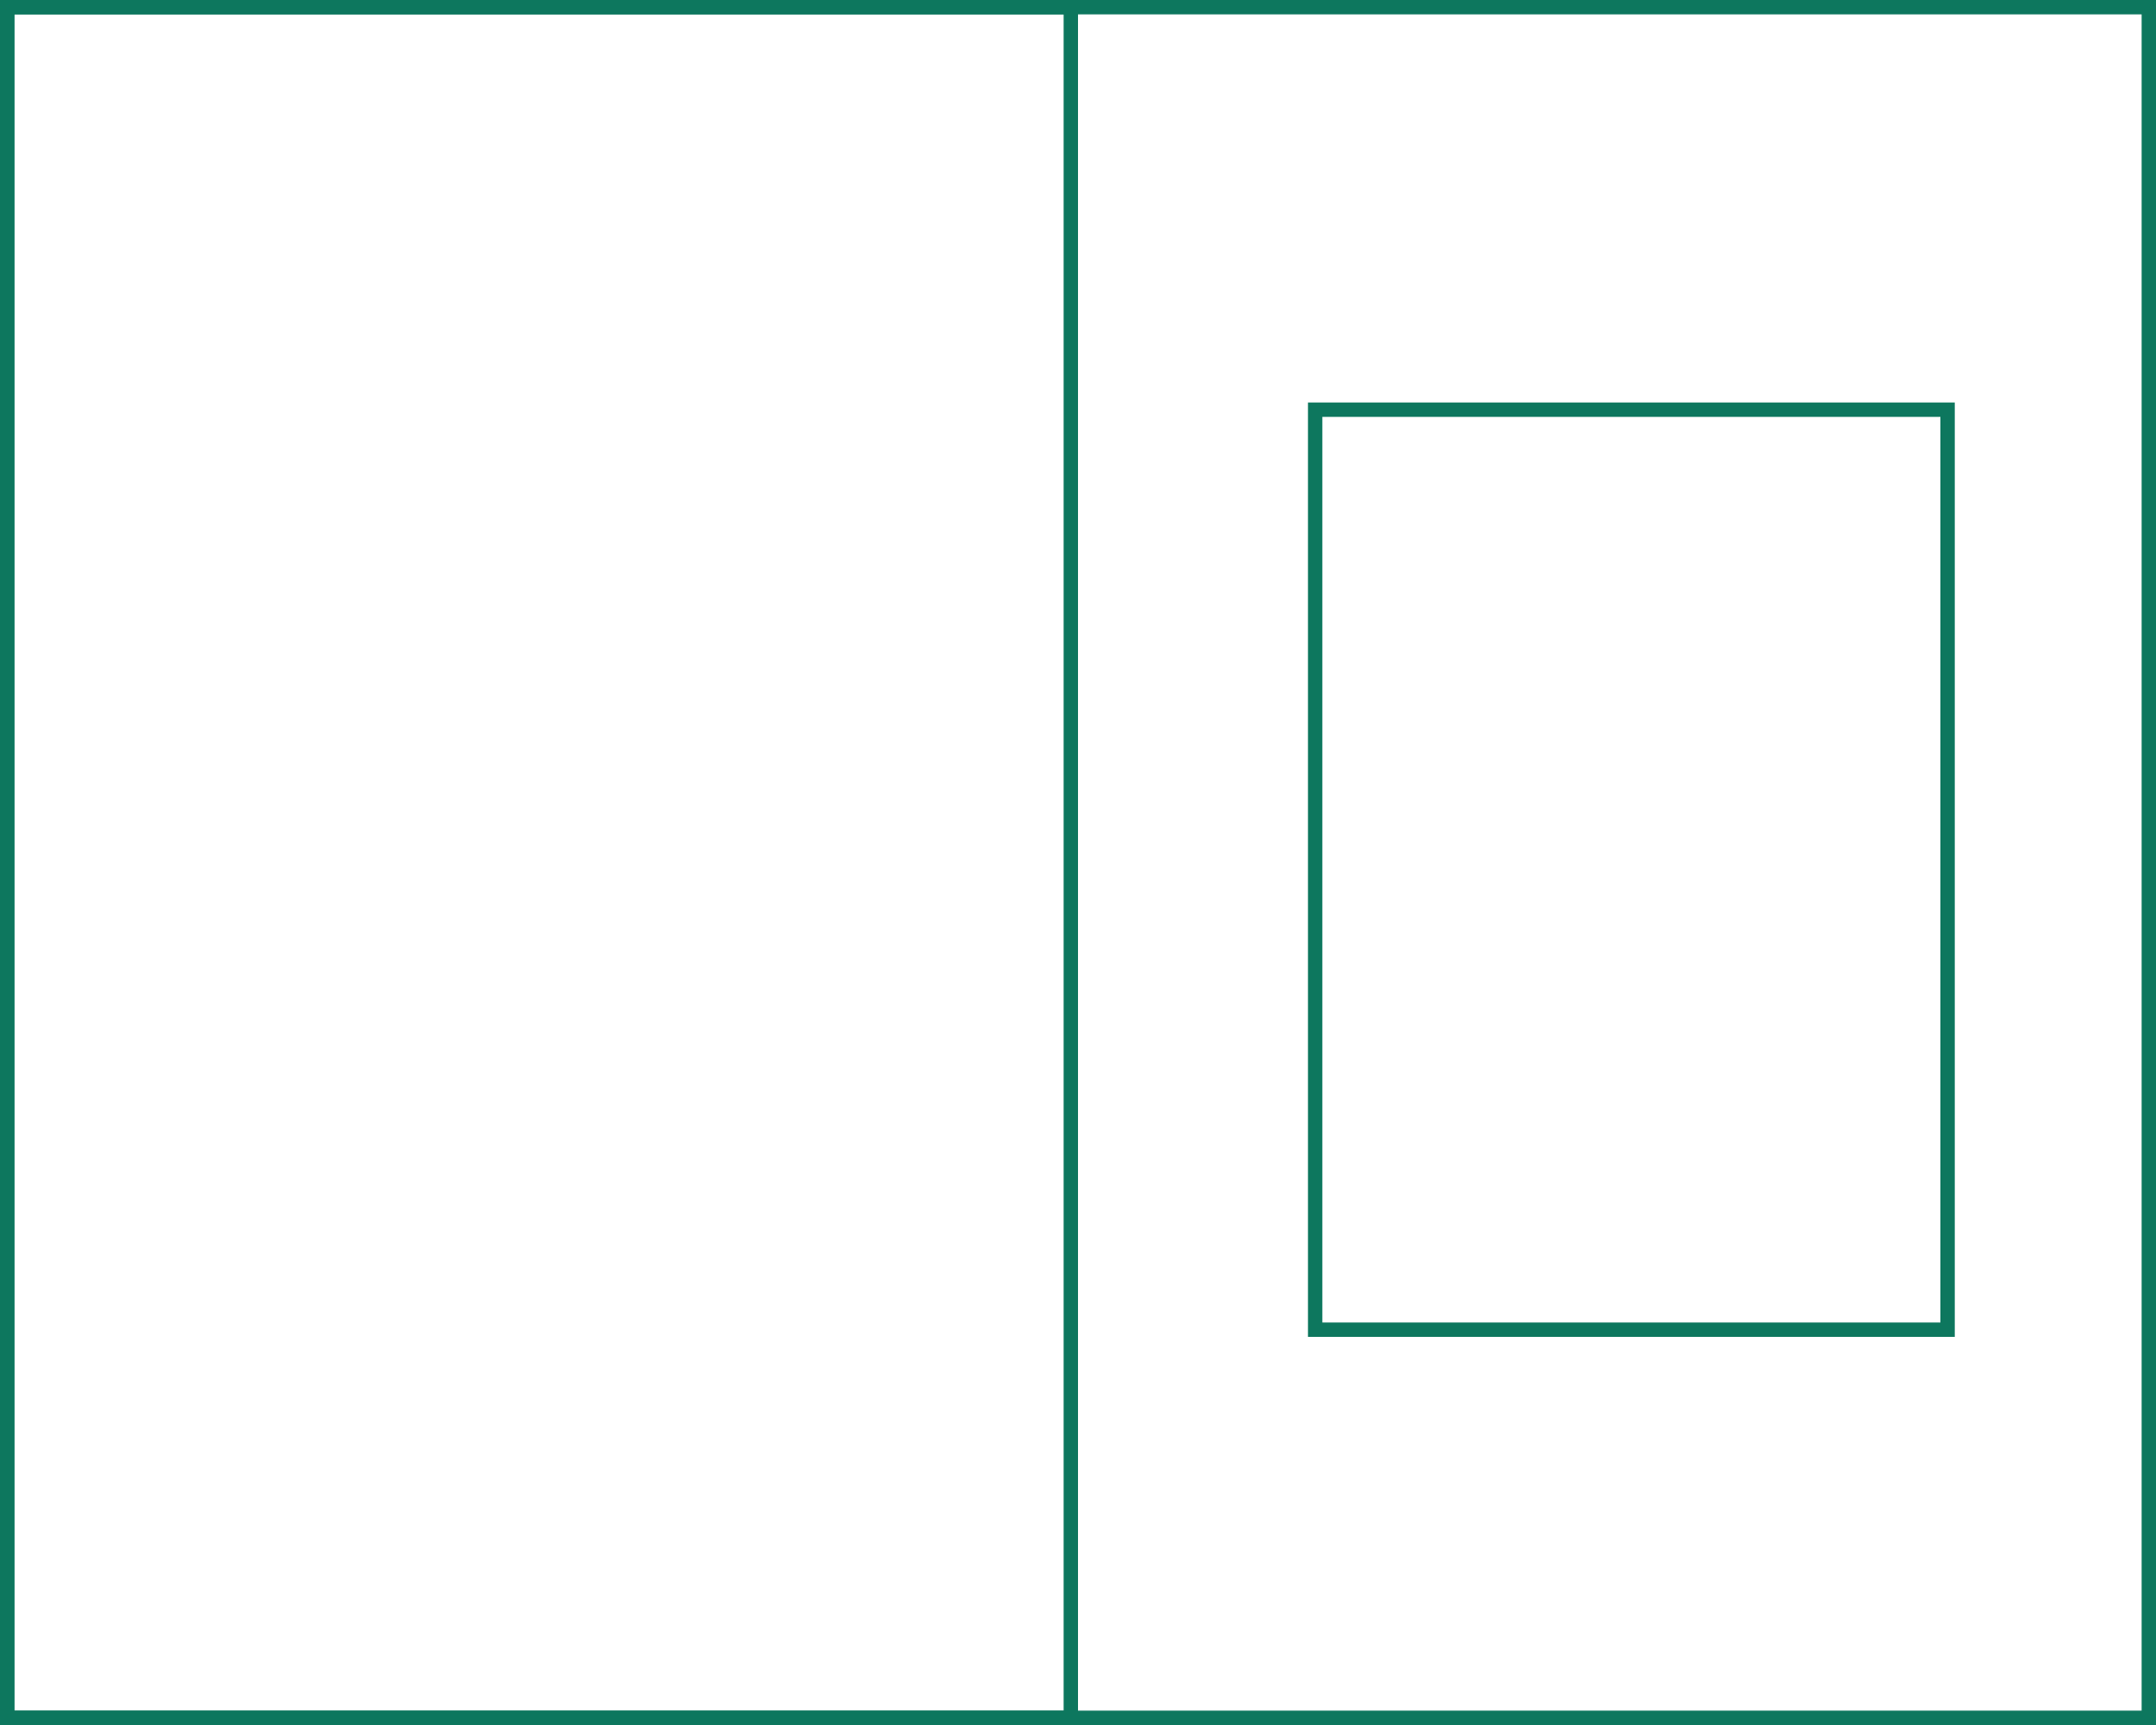 <svg width="150" height="120" viewBox="0 0 150 120" fill="none" xmlns="http://www.w3.org/2000/svg">
<rect x="0.5" y="0.5" width="149" height="119" stroke="#0D775E"/>
<rect x="0.5" y="0.5" width="74" height="119" stroke="#0D775E"/>
<rect x="91.5" y="28.5" width="44" height="64" stroke="#0D775E"/>
</svg>
